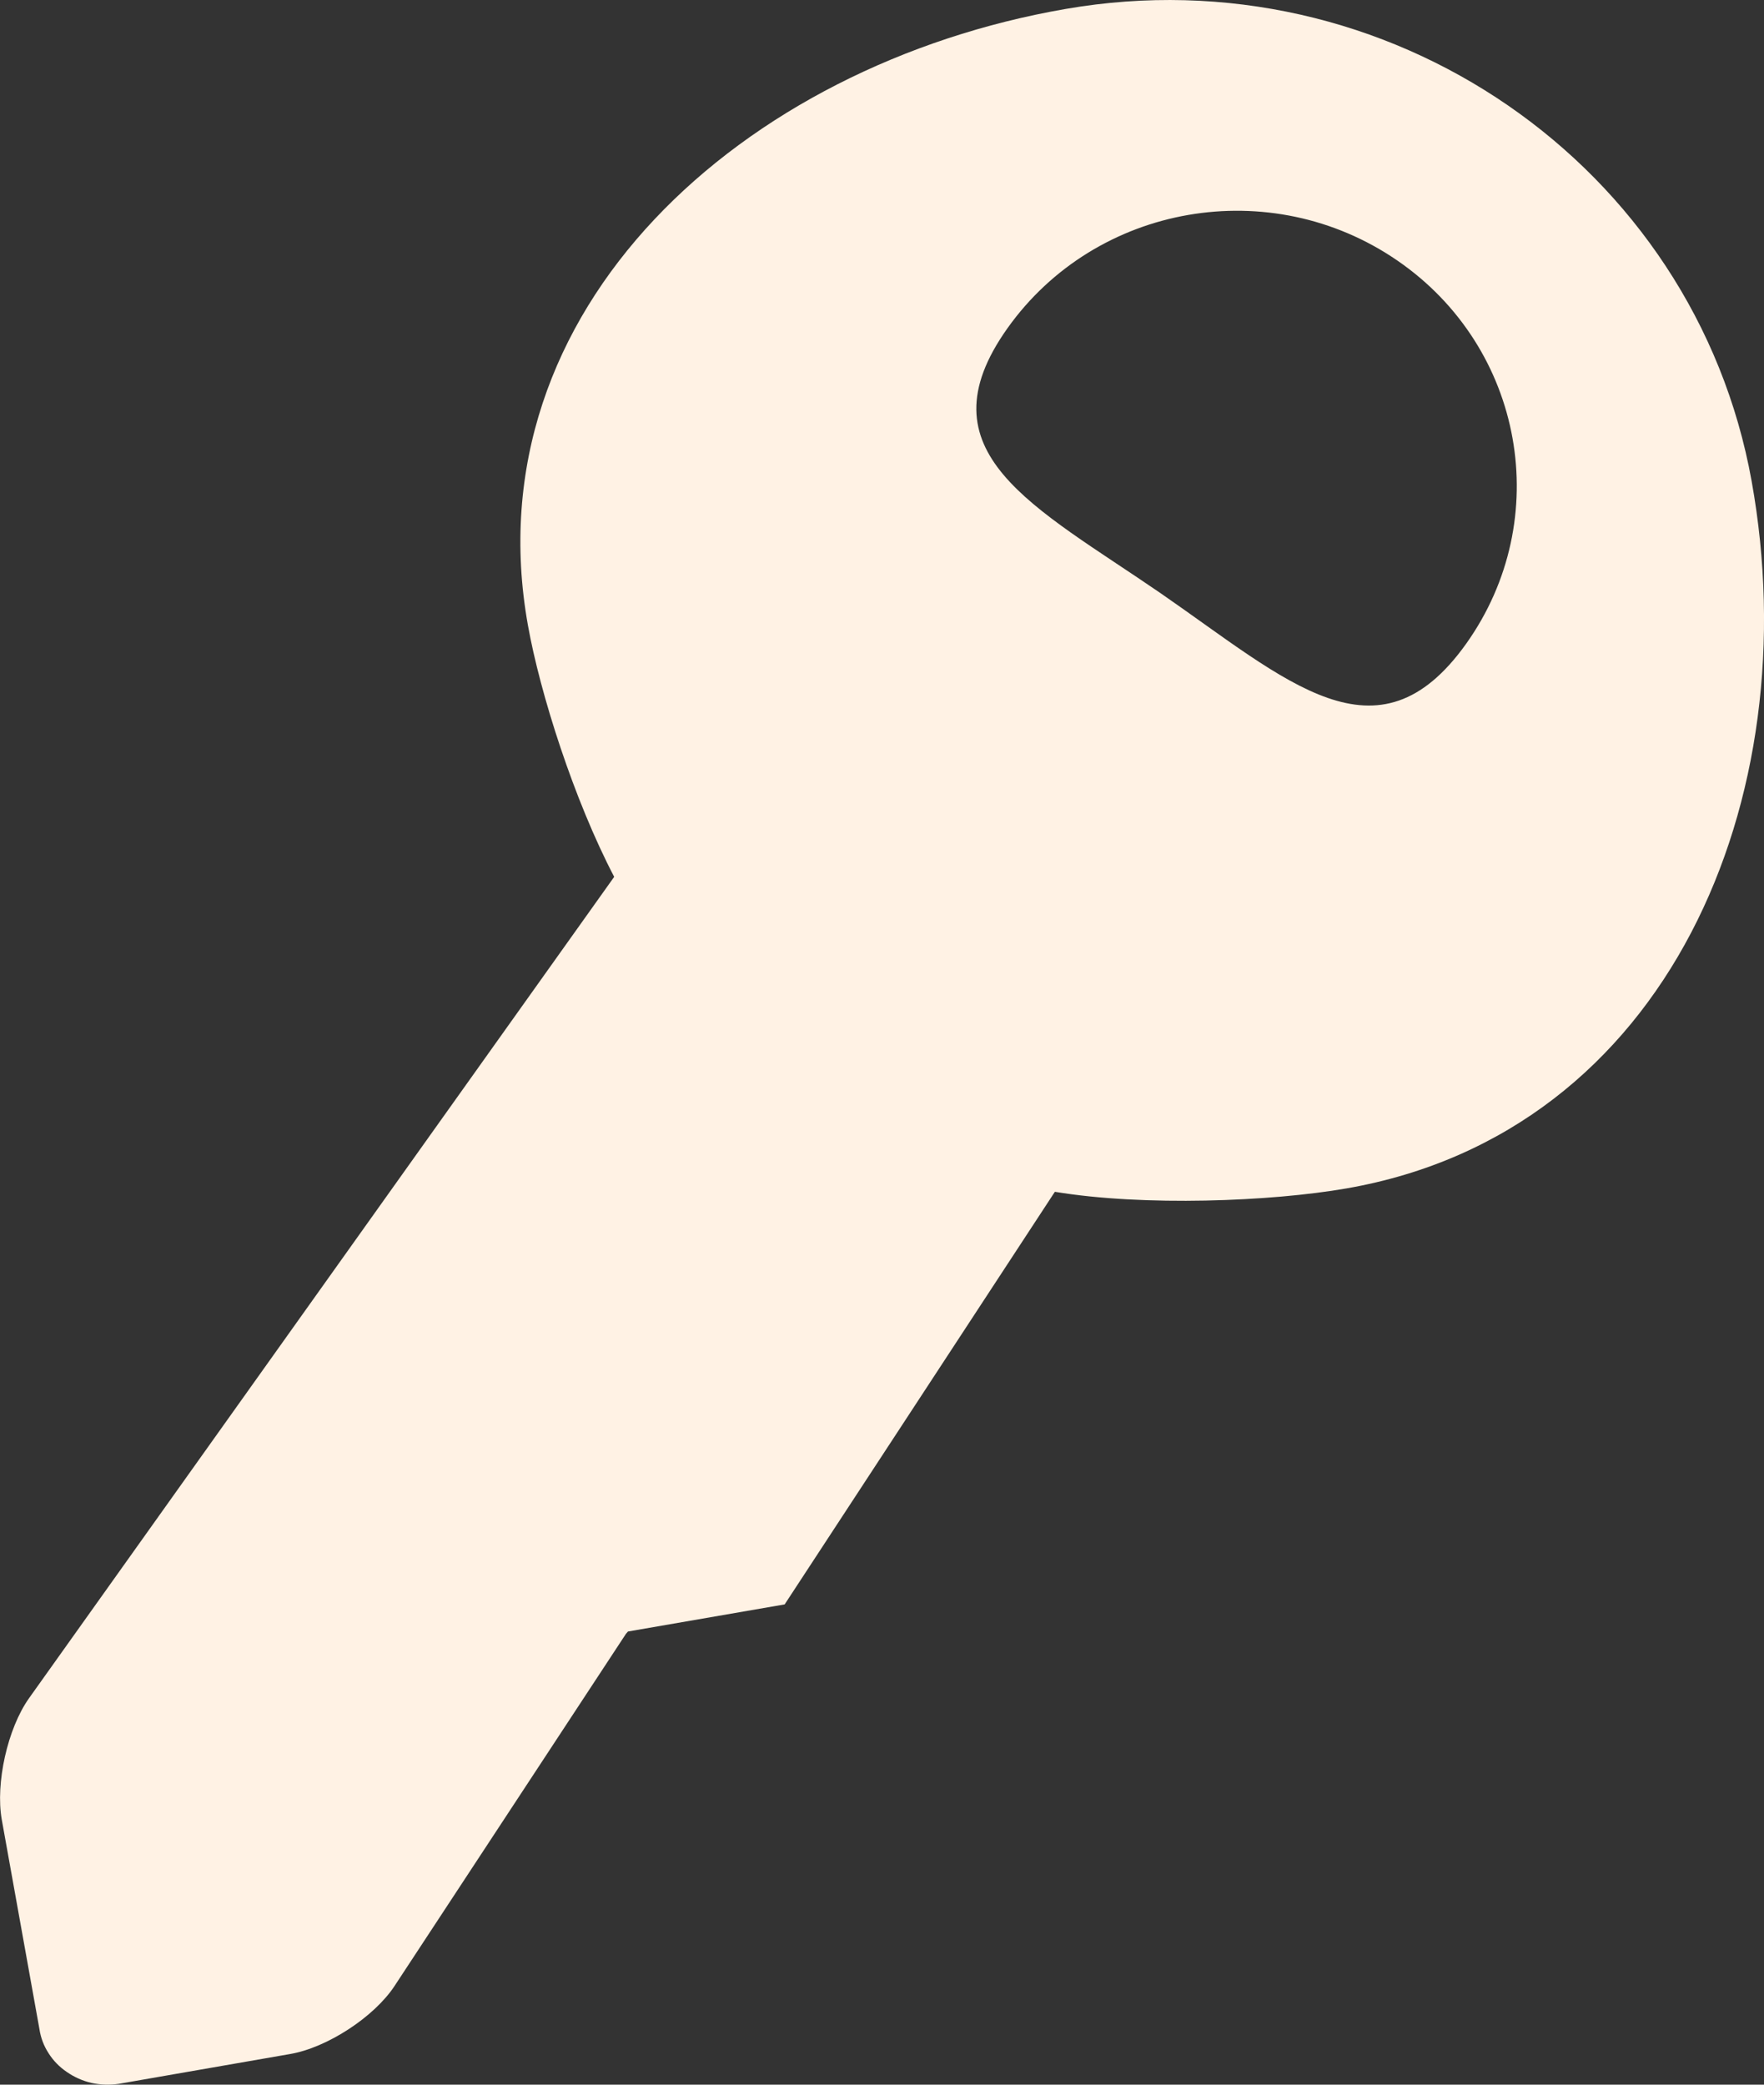 <svg width="11" height="13" viewBox="0 0 11 13" fill="none" xmlns="http://www.w3.org/2000/svg">
<rect x="0" y="0" width="11" height="13" fill="#333333" stroke="none"/>
<path d="M10.923 3.001C10.568 1.027 8.652 -0.293 6.644 0.056C4.634 0.404 2.938 1.924 3.292 3.899C3.368 4.325 3.58 4.99 3.83 5.468L0.181 10.59C0.047 10.779 -0.029 11.12 0.011 11.347L0.246 12.654C0.254 12.707 0.273 12.758 0.303 12.804C0.332 12.85 0.371 12.89 0.417 12.921C0.463 12.953 0.515 12.976 0.57 12.989C0.625 13.001 0.683 13.003 0.739 12.995L1.808 12.809C2.039 12.77 2.333 12.578 2.46 12.385L3.903 10.189L3.916 10.174L4.893 10.005L6.578 7.432C7.132 7.524 7.926 7.493 8.396 7.411C10.404 7.062 11.278 4.977 10.923 3.001ZM9.143 4.014C8.59 4.79 8.026 4.244 7.237 3.699C6.448 3.157 5.731 2.822 6.283 2.046C6.836 1.27 7.923 1.081 8.714 1.625C9.504 2.168 9.695 3.238 9.143 4.014Z" fill="#FFF2E4"/>
</svg>
